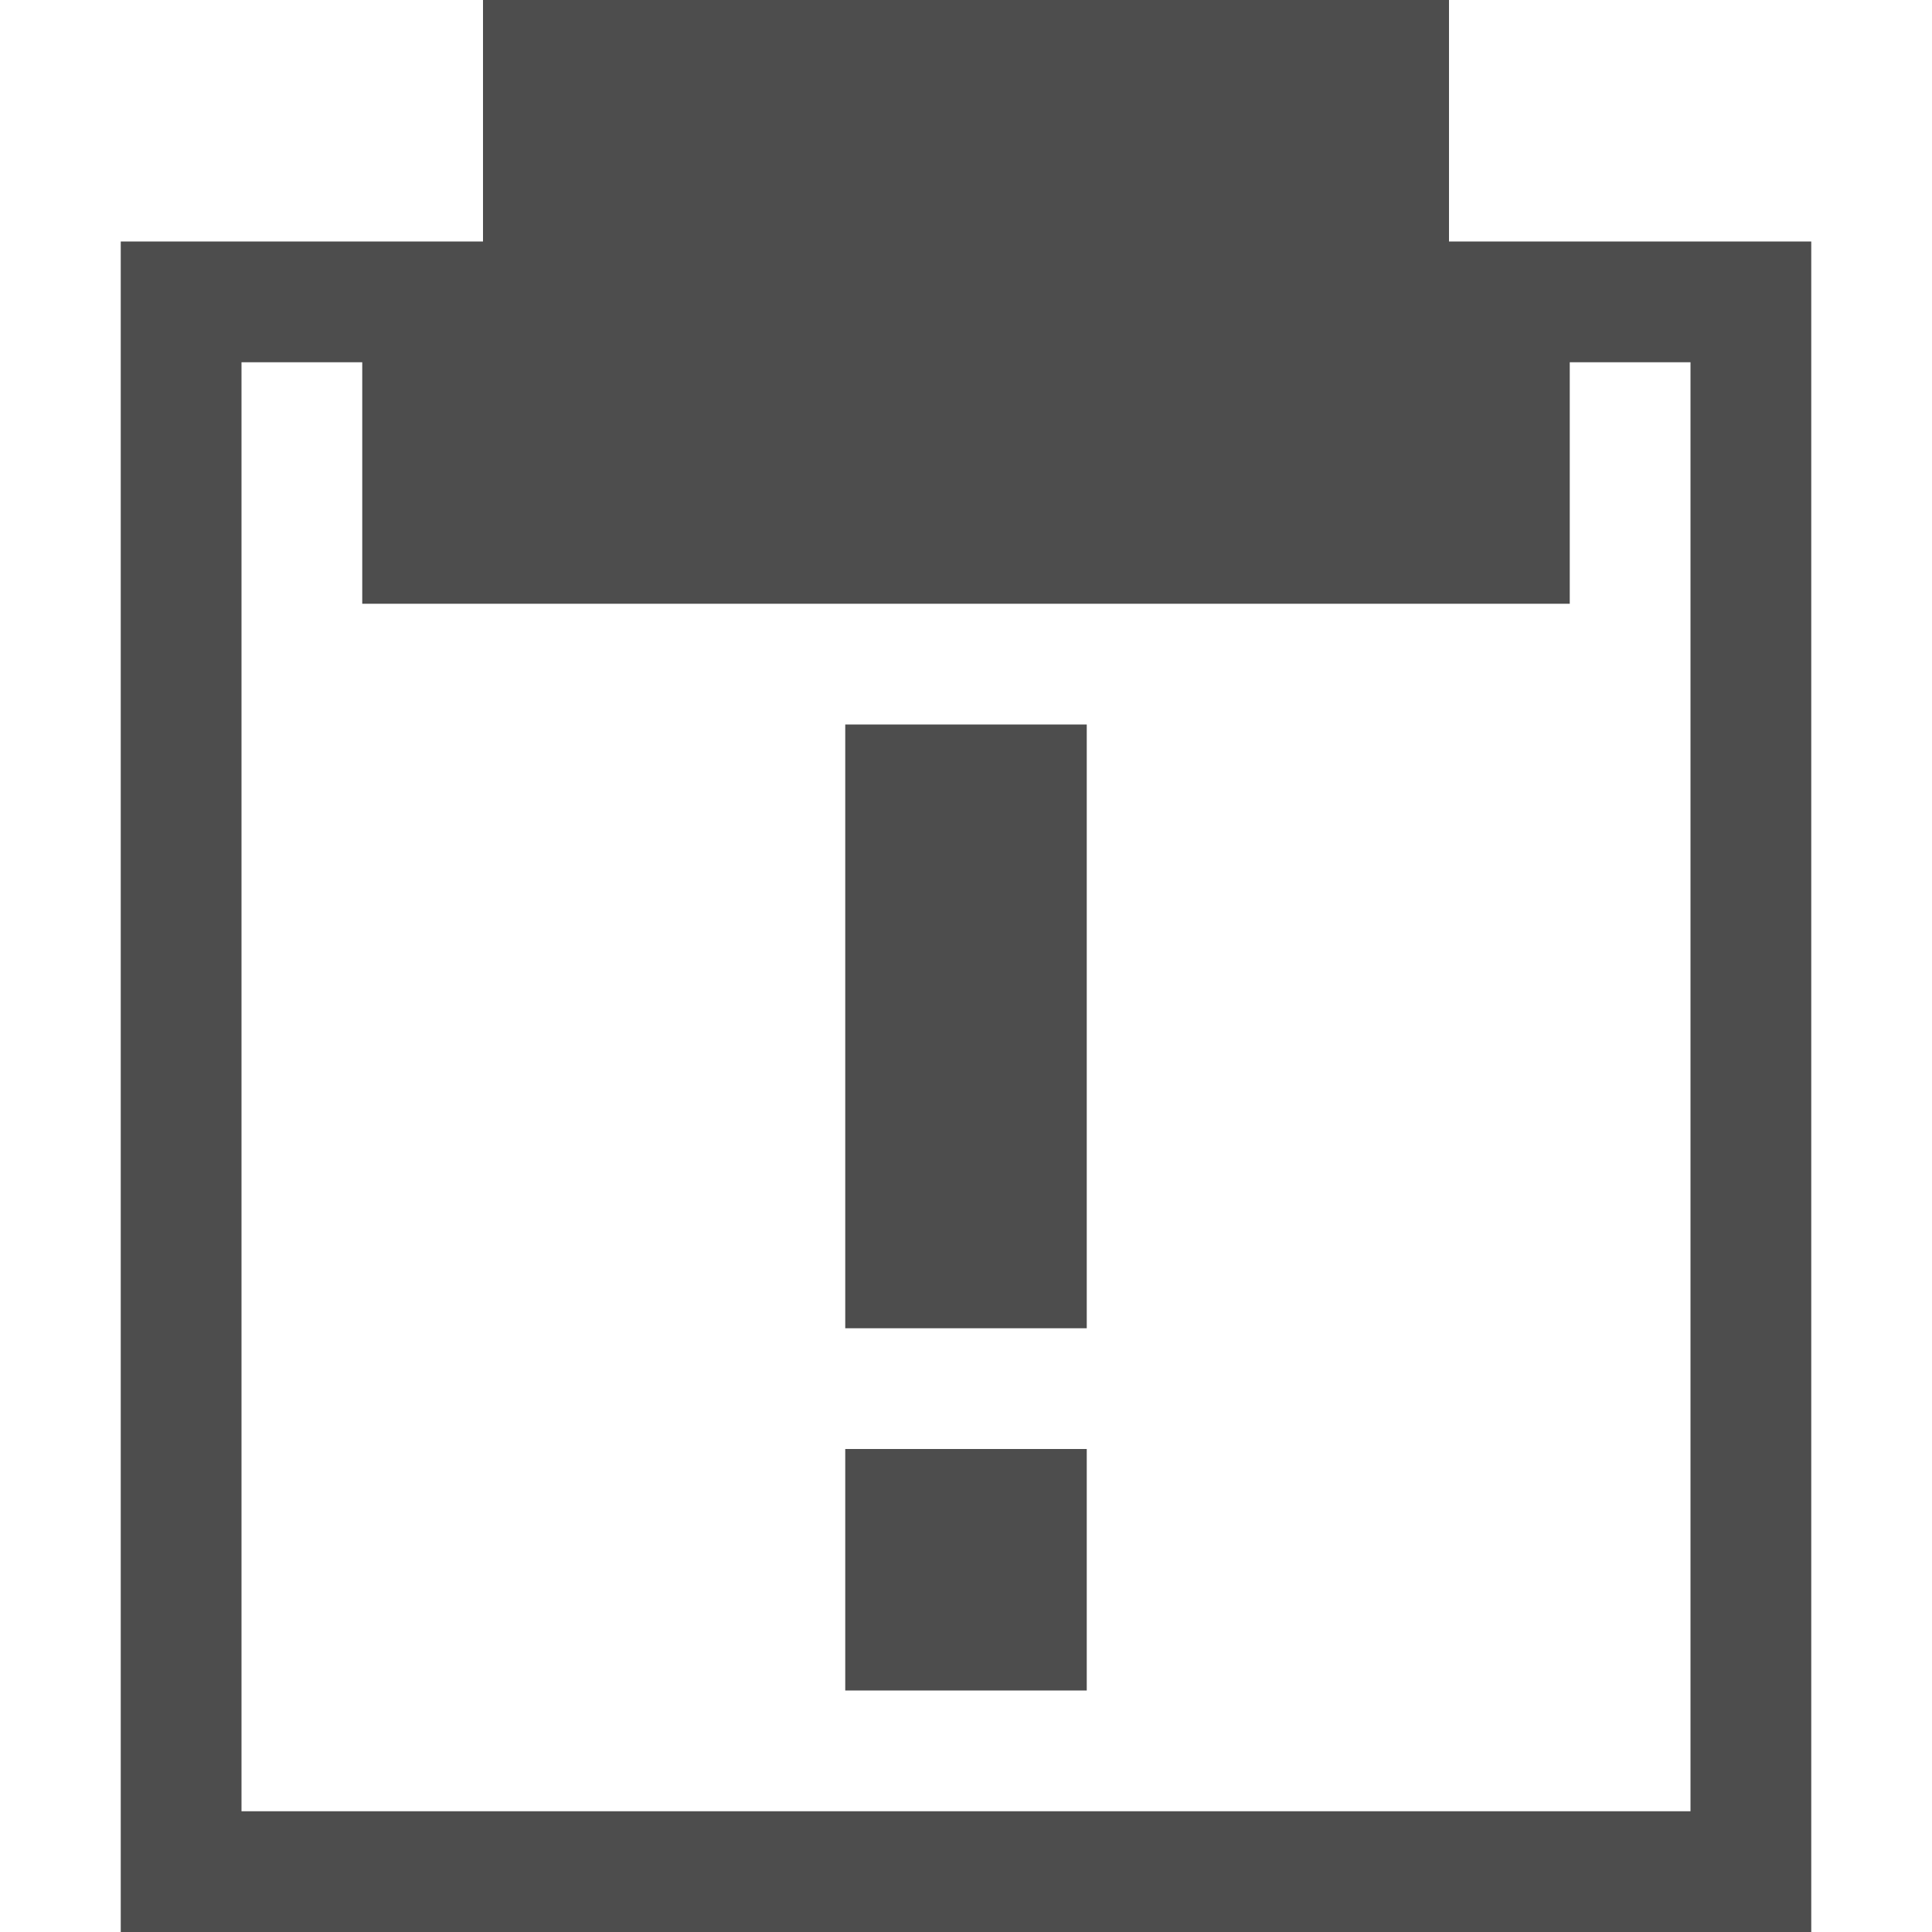 <?xml version="1.0" encoding="UTF-8" standalone="no"?>
<!-- Created with Inkscape (http://www.inkscape.org/) -->

<svg
   xmlns:dc="http://purl.org/dc/elements/1.1/"
   xmlns:cc="http://creativecommons.org/ns#"
   xmlns:rdf="http://www.w3.org/1999/02/22-rdf-syntax-ns#"
   xmlns:svg="http://www.w3.org/2000/svg"
   xmlns="http://www.w3.org/2000/svg"
   xmlns:sodipodi="http://sodipodi.sourceforge.net/DTD/sodipodi-0.dtd"
   xmlns:inkscape="http://www.inkscape.org/namespaces/inkscape"
   id="svg7384"
   height="16"
   width="16"
   version="1.1"
   sodipodi:docname="task-due-symbolic.svg"
   inkscape:version="0.92.1 r15371">
  <defs
     id="defs11" />
  <sodipodi:namedview
     pagecolor="#ffffff"
     bordercolor="#666666"
     borderopacity="1"
     objecttolerance="10"
     gridtolerance="10"
     guidetolerance="10"
     inkscape:pageopacity="0"
     inkscape:pageshadow="2"
     inkscape:window-width="1600"
     inkscape:window-height="808"
     id="namedview9"
     showgrid="false"
     inkscape:zoom="14.75"
     inkscape:cx="8"
     inkscape:cy="8"
     inkscape:window-x="0"
     inkscape:window-y="0"
     inkscape:window-maximized="1"
     inkscape:current-layer="svg7384" />
  <title
     id="title9167">Gnome Symbolic Icon Theme</title>
  <path
     class="ColorScheme-Text"
     id="path4146"
     d="M 4,-5.0000001e-8 V 2 h -2 -1 V 16 H 2 15 V 15 2 H 14 12 V -5.0000001e-8 Z M 2,3 h 1 V 5 H 13 V 3 h 1 V 15 H 2 Z"
     style="color:#31363b;opacity:1;fill:#4d4d4d;fill-opacity:1;stroke:none"
     inkscape:connector-curvature="0"
     sodipodi:nodetypes="cccccccccccccccccccccc" />
  <rect
     y="6"
     x="7"
     height="5"
     width="2"
     id="rect4552"
     style="opacity:1;vector-effect:none;fill:#4d4d4d;fill-opacity:1;stroke:none;stroke-width:2.76;stroke-linecap:round;stroke-linejoin:round;stroke-miterlimit:4;stroke-dasharray:none;stroke-dashoffset:0;stroke-opacity:1" />
  <rect
     style="opacity:1;vector-effect:none;fill:#4d4d4d;fill-opacity:1;stroke:none;stroke-width:1.746;stroke-linecap:round;stroke-linejoin:round;stroke-miterlimit:4;stroke-dasharray:none;stroke-dashoffset:0;stroke-opacity:1"
     id="rect4554"
     width="2"
     height="2"
     x="7"
     y="12" />
</svg>
